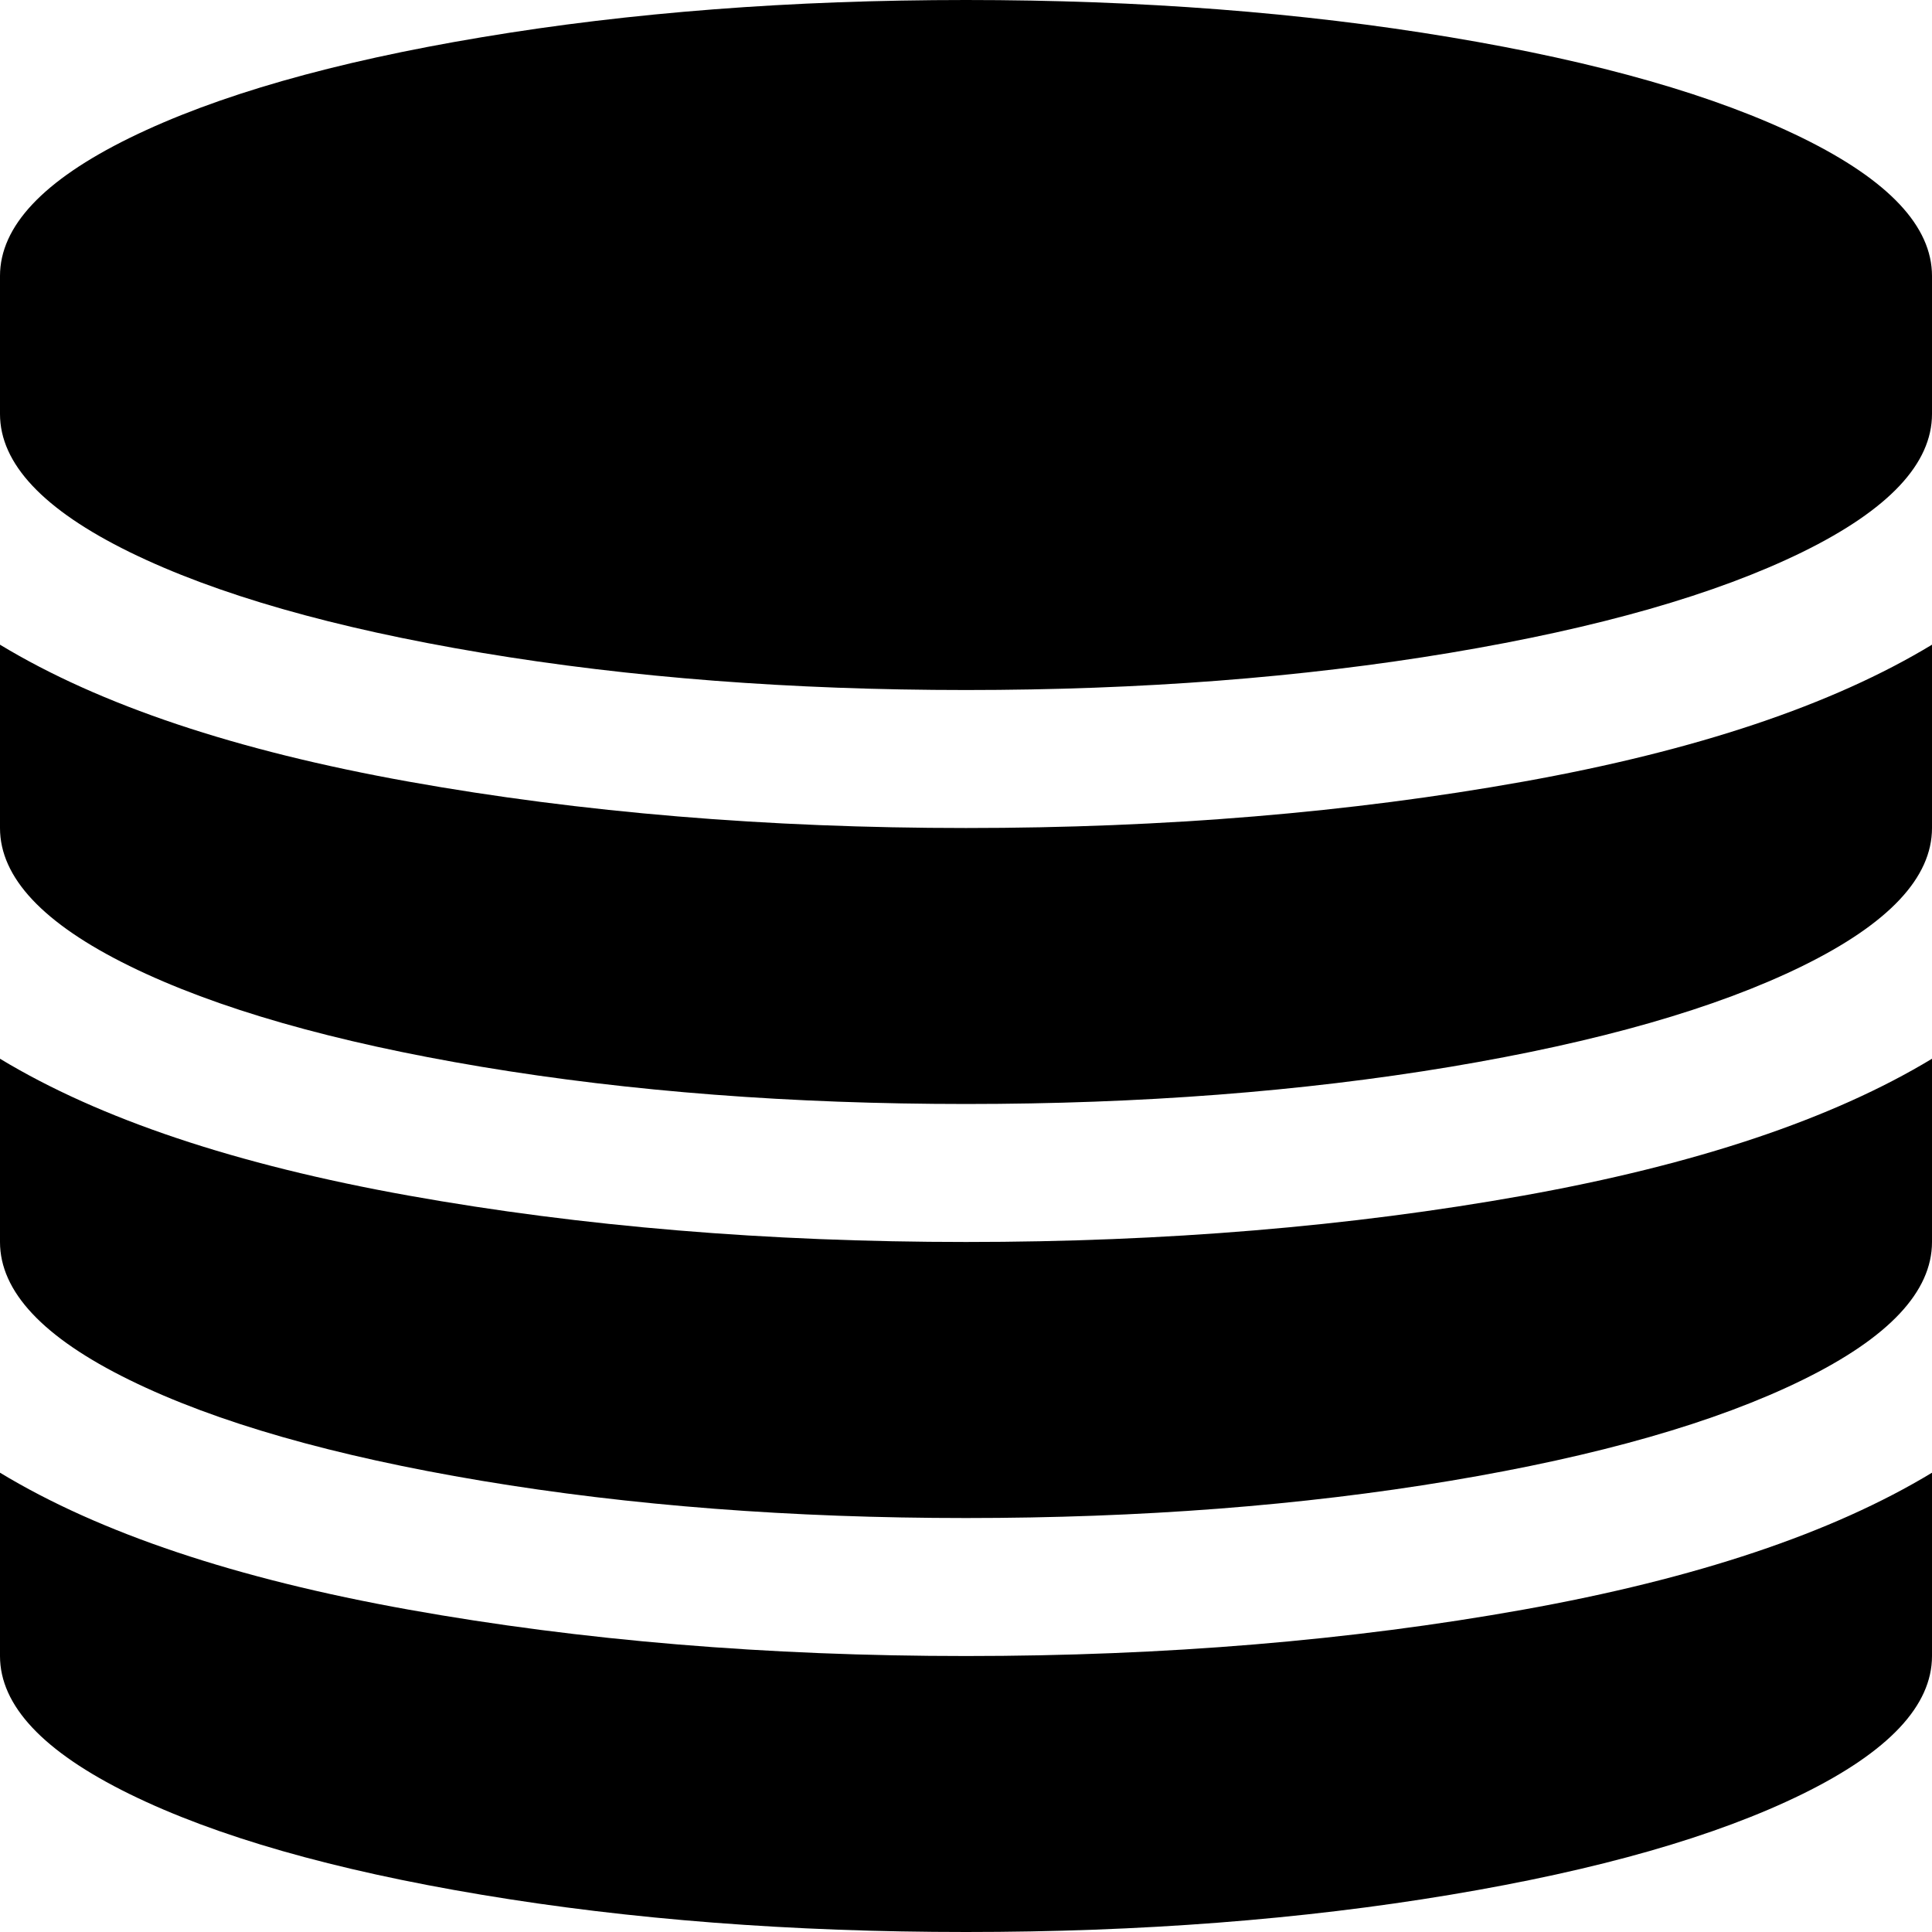 ﻿<?xml version="1.0" encoding="utf-8"?>
<svg version="1.1" xmlns:xlink="http://www.w3.org/1999/xlink" width="26px" height="26px" xmlns="http://www.w3.org/2000/svg">
  <g transform="matrix(1 0 0 1 -129 -660 )">
    <path d="M 5.501 10.519  C 7.826 10.935  10.326 11.143  13 11.143  C 15.674 11.143  18.174 10.935  20.499 10.519  C 22.823 10.103  24.657 9.489  26 8.676  L 26 11.143  C 26 11.81  25.419 12.429  24.257 13  C 23.094 13.571  21.514 14.023  19.517 14.357  C 17.52 14.69  15.347 14.857  13 14.857  C 10.653 14.857  8.48 14.69  6.483 14.357  C 4.486 14.023  2.906 13.571  1.743 13  C 0.581 12.429  0 11.81  0 11.143  L 0 8.676  C 1.343 9.489  3.177 10.103  5.501 10.519  Z M 5.501 21.662  C 7.826 22.078  10.326 22.286  13 22.286  C 15.674 22.286  18.174 22.078  20.499 21.662  C 22.823 21.246  24.657 20.632  26 19.819  L 26 22.286  C 26 22.953  25.419 23.572  24.257 24.143  C 23.094 24.714  21.514 25.166  19.517 25.499  C 17.52 25.833  15.347 26  13 26  C 10.653 26  8.48 25.833  6.483 25.499  C 4.486 25.166  2.906 24.714  1.743 24.143  C 0.581 23.572  0 22.953  0 22.286  L 0 19.819  C 1.343 20.632  3.177 21.246  5.501 21.662  Z M 5.501 16.09  C 7.826 16.506  10.326 16.714  13 16.714  C 15.674 16.714  18.174 16.506  20.499 16.09  C 22.823 15.674  24.657 15.06  26 14.248  L 26 16.714  C 26 17.382  25.419 18.001  24.257 18.571  C 23.094 19.142  21.514 19.594  19.517 19.928  C 17.52 20.262  15.347 20.429  13 20.429  C 10.653 20.429  8.48 20.262  6.483 19.928  C 4.486 19.594  2.906 19.142  1.743 18.571  C 0.581 18.001  0 17.382  0 16.714  L 0 14.248  C 1.343 15.06  3.177 15.674  5.501 16.09  Z M 6.483 0.501  C 8.48 0.167  10.653 0  13 0  C 15.347 0  17.52 0.167  19.517 0.501  C 21.514 0.834  23.094 1.286  24.257 1.857  C 25.419 2.428  26 3.047  26 3.714  L 26 5.571  C 26 6.239  25.419 6.858  24.257 7.429  C 23.094 7.999  21.514 8.451  19.517 8.785  C 17.52 9.119  15.347 9.286  13 9.286  C 10.653 9.286  8.48 9.119  6.483 8.785  C 4.486 8.451  2.906 7.999  1.743 7.429  C 0.581 6.858  0 6.239  0 5.571  L 0 3.714  C 0 3.047  0.581 2.428  1.743 1.857  C 2.906 1.286  4.486 0.834  6.483 0.501  Z " fill-rule="nonzero" fill="#000000" stroke="none" transform="matrix(1 0 0 1 129 660 )" />
  </g>
</svg>